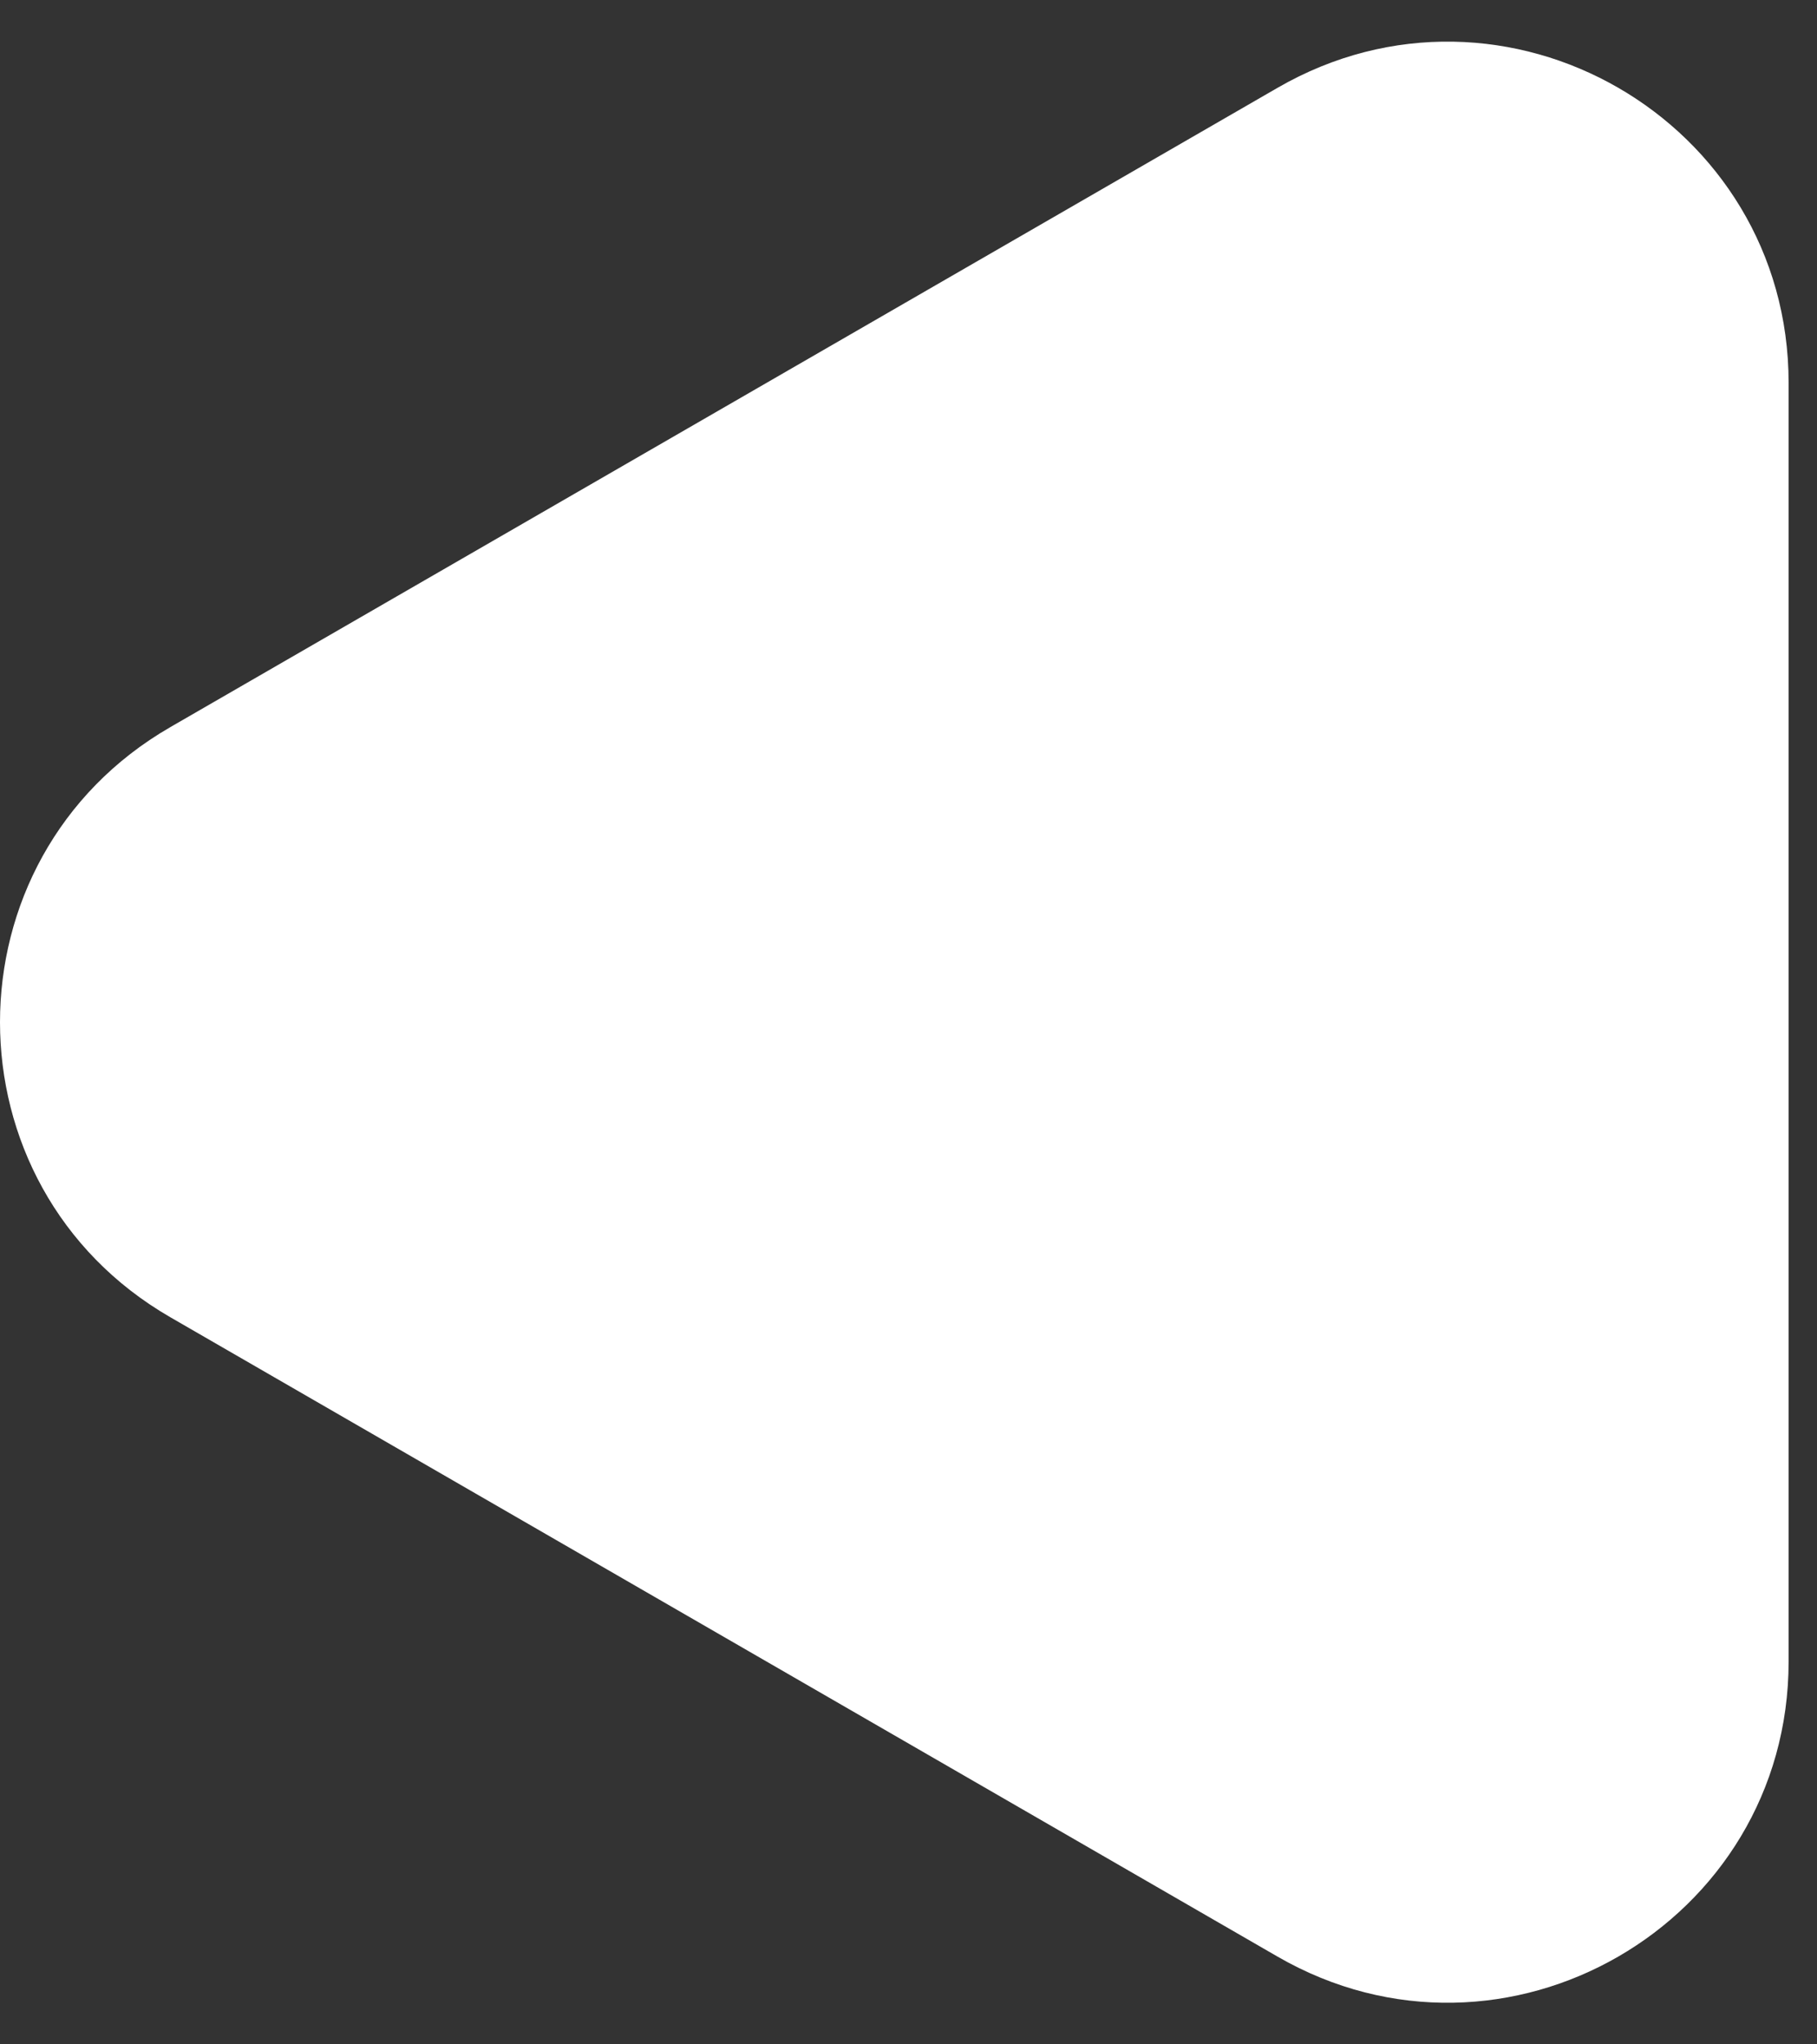 <svg width="32" height="36" viewBox="0 0 32 36" fill="none" xmlns="http://www.w3.org/2000/svg">
<rect x="0" y="0" width="32" height="36" fill="#333333" stroke="none"/>
<path d="M3 23.196C-1 20.887 -1 15.113 3 12.804L22.5 1.546C26.5 -0.764 31.5 2.123 31.5 6.742V29.258C31.5 33.877 26.5 36.764 22.5 34.455L3 23.196Z" fill="white"/>
</svg>
